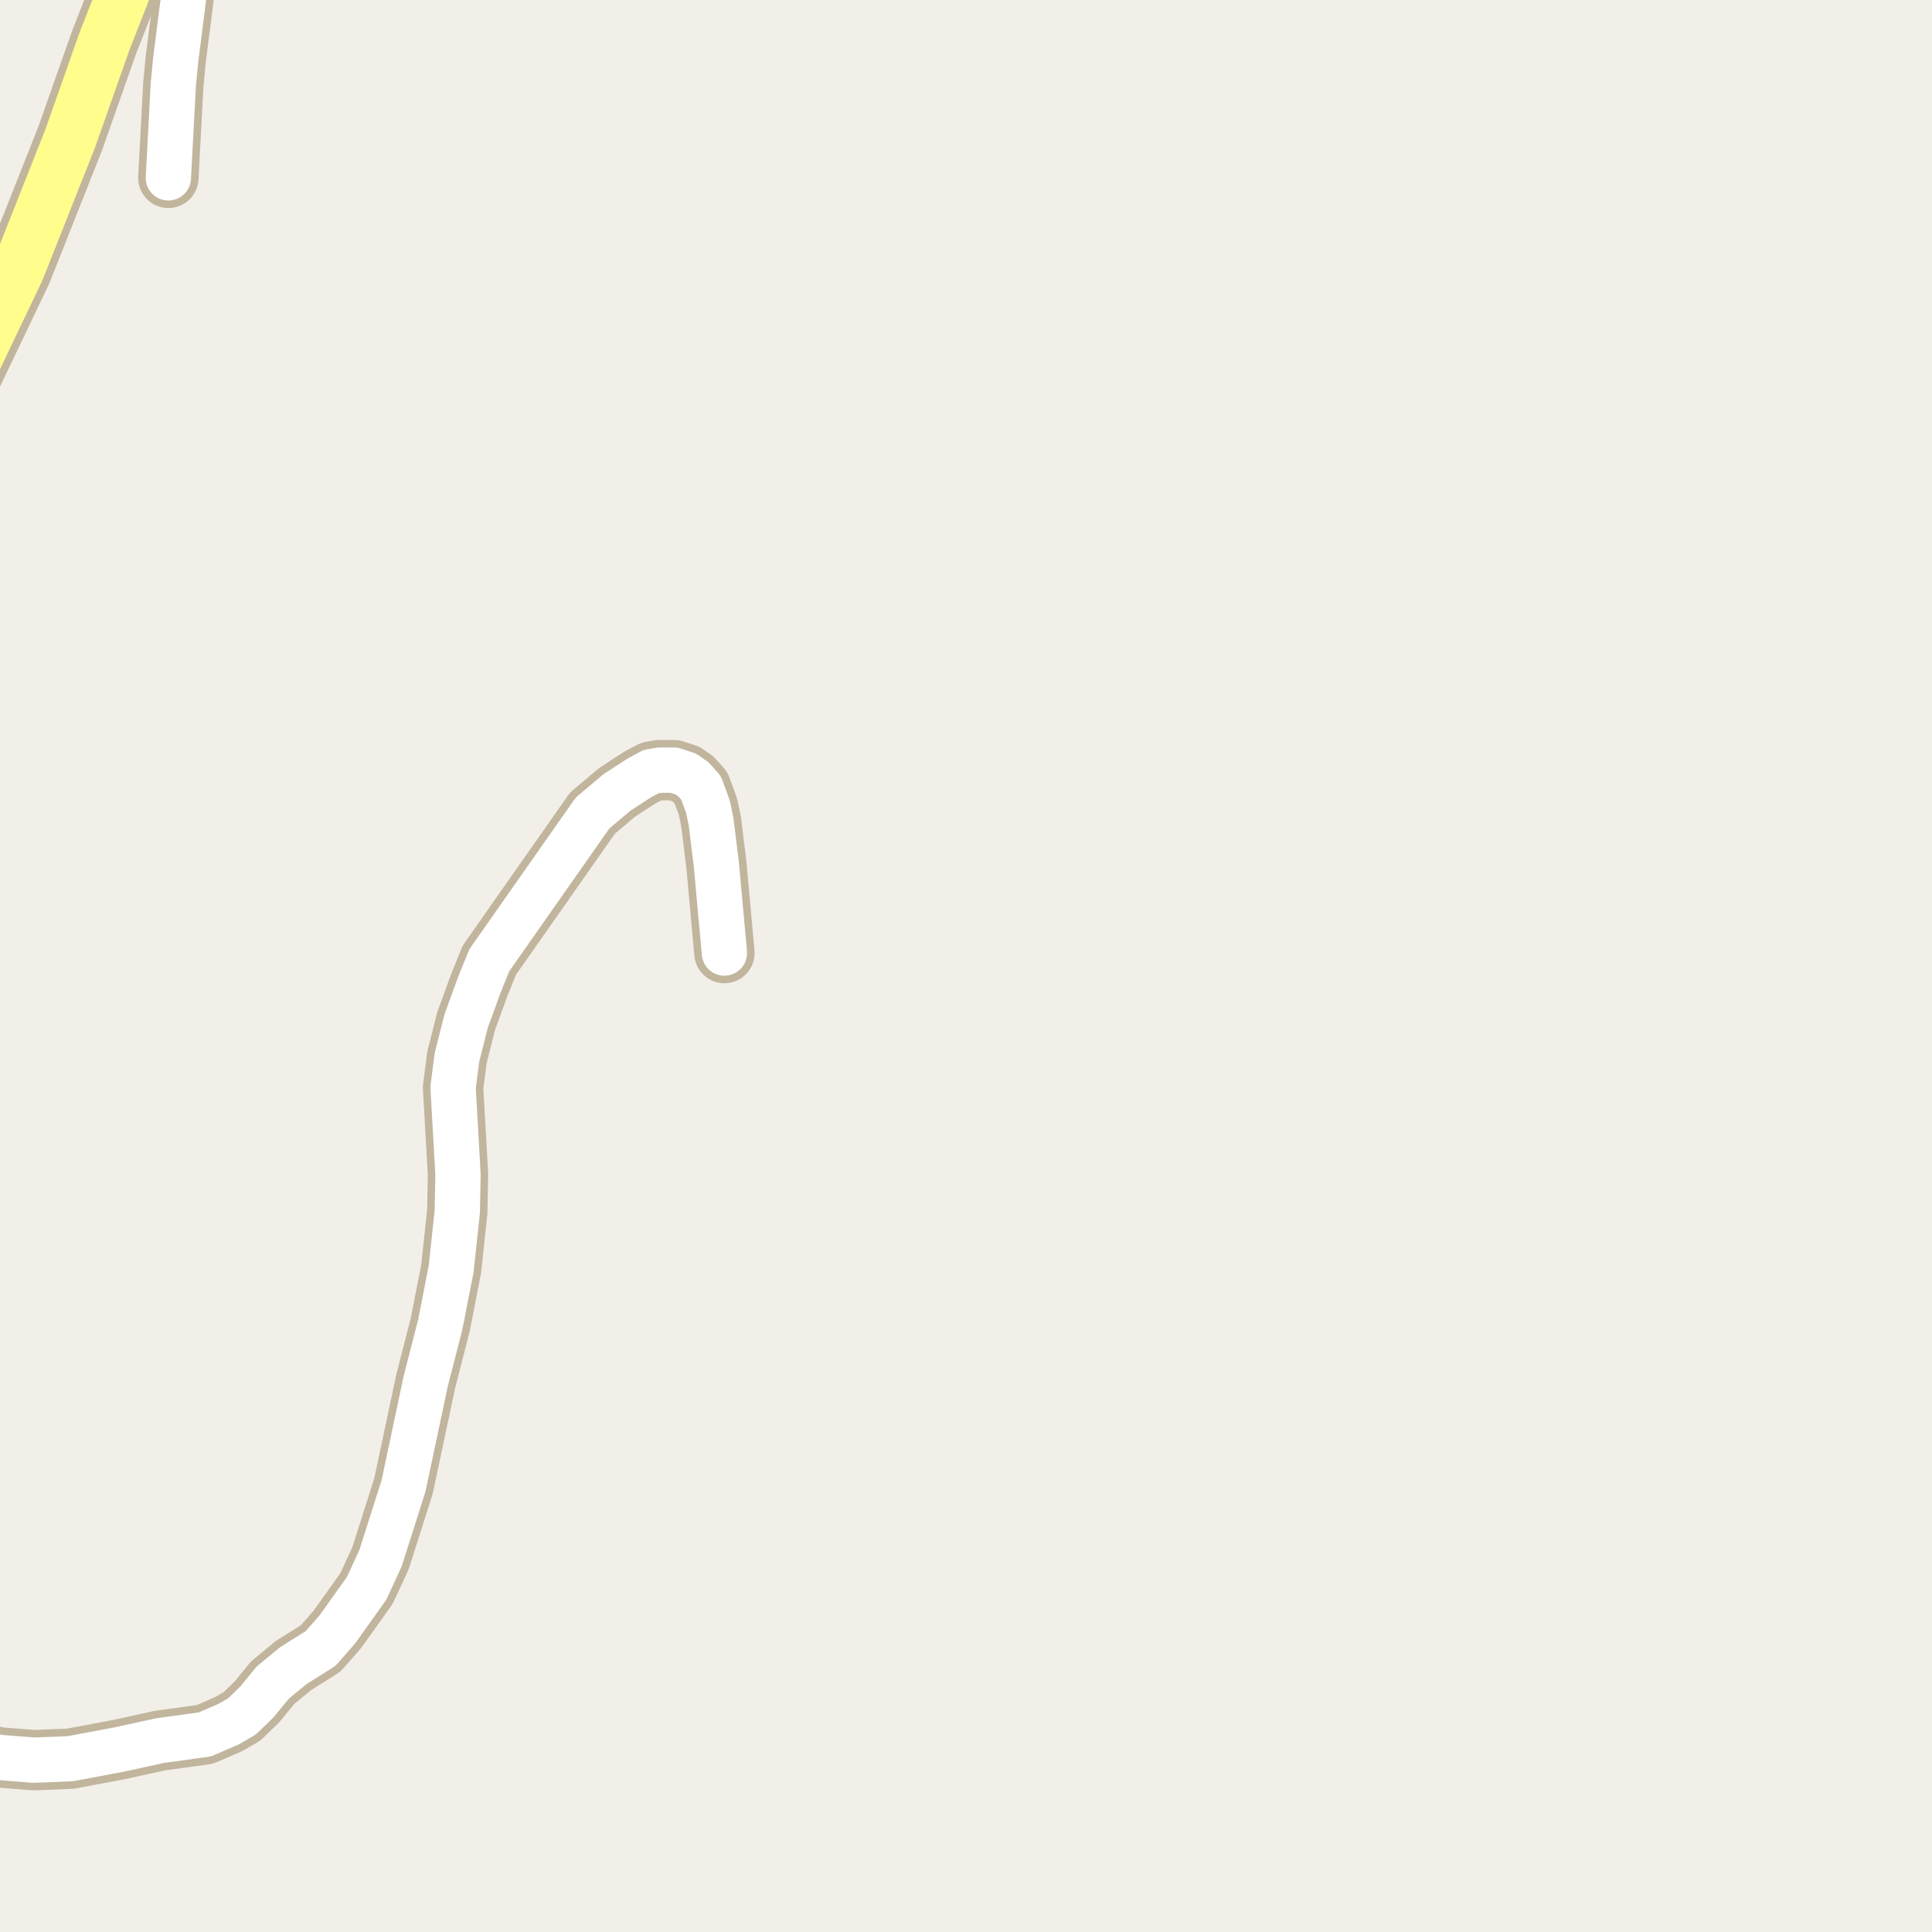 <?xml version="1.0" encoding="UTF-8"?>
<svg xmlns="http://www.w3.org/2000/svg" xmlns:xlink="http://www.w3.org/1999/xlink" width="256pt" height="256pt" viewBox="0 0 256 256" version="1.1">
<g id="surface2">
<rect x="0" y="0" width="256" height="256" style="fill:rgb(94.902%,93.725%,91.373%);fill-opacity:1;stroke:none;"/>
<path style="fill:none;stroke-width:8;stroke-linecap:round;stroke-linejoin:round;stroke:rgb(75.686%,70.98%,61.569%);stroke-opacity:1;stroke-miterlimit:10;" d="M 25.434 -9 L 23.289 7.852 L 22.961 11.262 L 22.309 23.566 "/>
<path style="fill:none;stroke-width:8;stroke-linecap:round;stroke-linejoin:round;stroke:rgb(75.686%,70.98%,61.569%);stroke-opacity:1;stroke-miterlimit:10;" d="M -9 231.156 L 0.035 232.879 L 4.438 233.227 L 9.309 233.039 L 15.855 231.809 L 21.191 230.641 L 27.156 229.82 L 30.348 228.43 L 32.074 227.422 L 34.055 225.496 L 36.152 222.941 L 38.879 220.699 L 42.488 218.43 L 44.703 215.902 L 48.57 210.477 L 50.41 206.5 L 53.465 196.906 L 56.402 183.055 L 58.336 175.512 L 59.777 168.16 L 60.594 160.523 L 60.688 155.602 L 60.035 144.086 L 60.547 140.109 L 61.762 135.312 L 63.508 130.516 L 64.836 127.234 L 78.516 107.73 L 81.777 104.984 L 84.734 103.062 L 86.273 102.242 L 87.391 102.051 L 89.324 102.051 L 90.863 102.555 L 91.867 103.25 L 92.891 104.387 L 93.824 106.941 L 94.219 108.867 L 94.918 114.516 L 95.988 126.285 "/>
<path style="fill:none;stroke-width:9;stroke-linecap:round;stroke-linejoin:round;stroke:rgb(75.686%,70.98%,61.569%);stroke-opacity:1;stroke-miterlimit:10;" d="M -10 61.293 L -6.98 55.41 L 2.41 35.75 L 9.285 18.395 L 13.805 5.578 L 17.883 -4.836 L 20.391 -10 "/>
<path style="fill:none;stroke-width:6;stroke-linecap:round;stroke-linejoin:round;stroke:rgb(100%,100%,100%);stroke-opacity:1;stroke-miterlimit:10;" d="M 25.434 -9 L 23.289 7.852 L 22.961 11.262 L 22.309 23.566 "/>
<path style="fill:none;stroke-width:6;stroke-linecap:round;stroke-linejoin:round;stroke:rgb(100%,100%,100%);stroke-opacity:1;stroke-miterlimit:10;" d="M -9 231.156 L 0.035 232.879 L 4.438 233.227 L 9.309 233.039 L 15.855 231.809 L 21.191 230.641 L 27.156 229.82 L 30.348 228.43 L 32.074 227.422 L 34.055 225.496 L 36.152 222.941 L 38.879 220.699 L 42.488 218.43 L 44.703 215.902 L 48.57 210.477 L 50.41 206.5 L 53.465 196.906 L 56.402 183.055 L 58.336 175.512 L 59.777 168.16 L 60.594 160.523 L 60.688 155.602 L 60.035 144.086 L 60.547 140.109 L 61.762 135.312 L 63.508 130.516 L 64.836 127.234 L 78.516 107.73 L 81.777 104.984 L 84.734 103.062 L 86.273 102.242 L 87.391 102.051 L 89.324 102.051 L 90.863 102.555 L 91.867 103.25 L 92.891 104.387 L 93.824 106.941 L 94.219 108.867 L 94.918 114.516 L 95.988 126.285 "/>
<path style="fill:none;stroke-width:7;stroke-linecap:round;stroke-linejoin:round;stroke:rgb(100%,99.216%,54.51%);stroke-opacity:1;stroke-miterlimit:10;" d="M -10 61.293 L -6.98 55.41 L 2.41 35.75 L 9.285 18.395 L 13.805 5.578 L 17.883 -4.836 L 20.391 -10 "/>
</g>
</svg>

